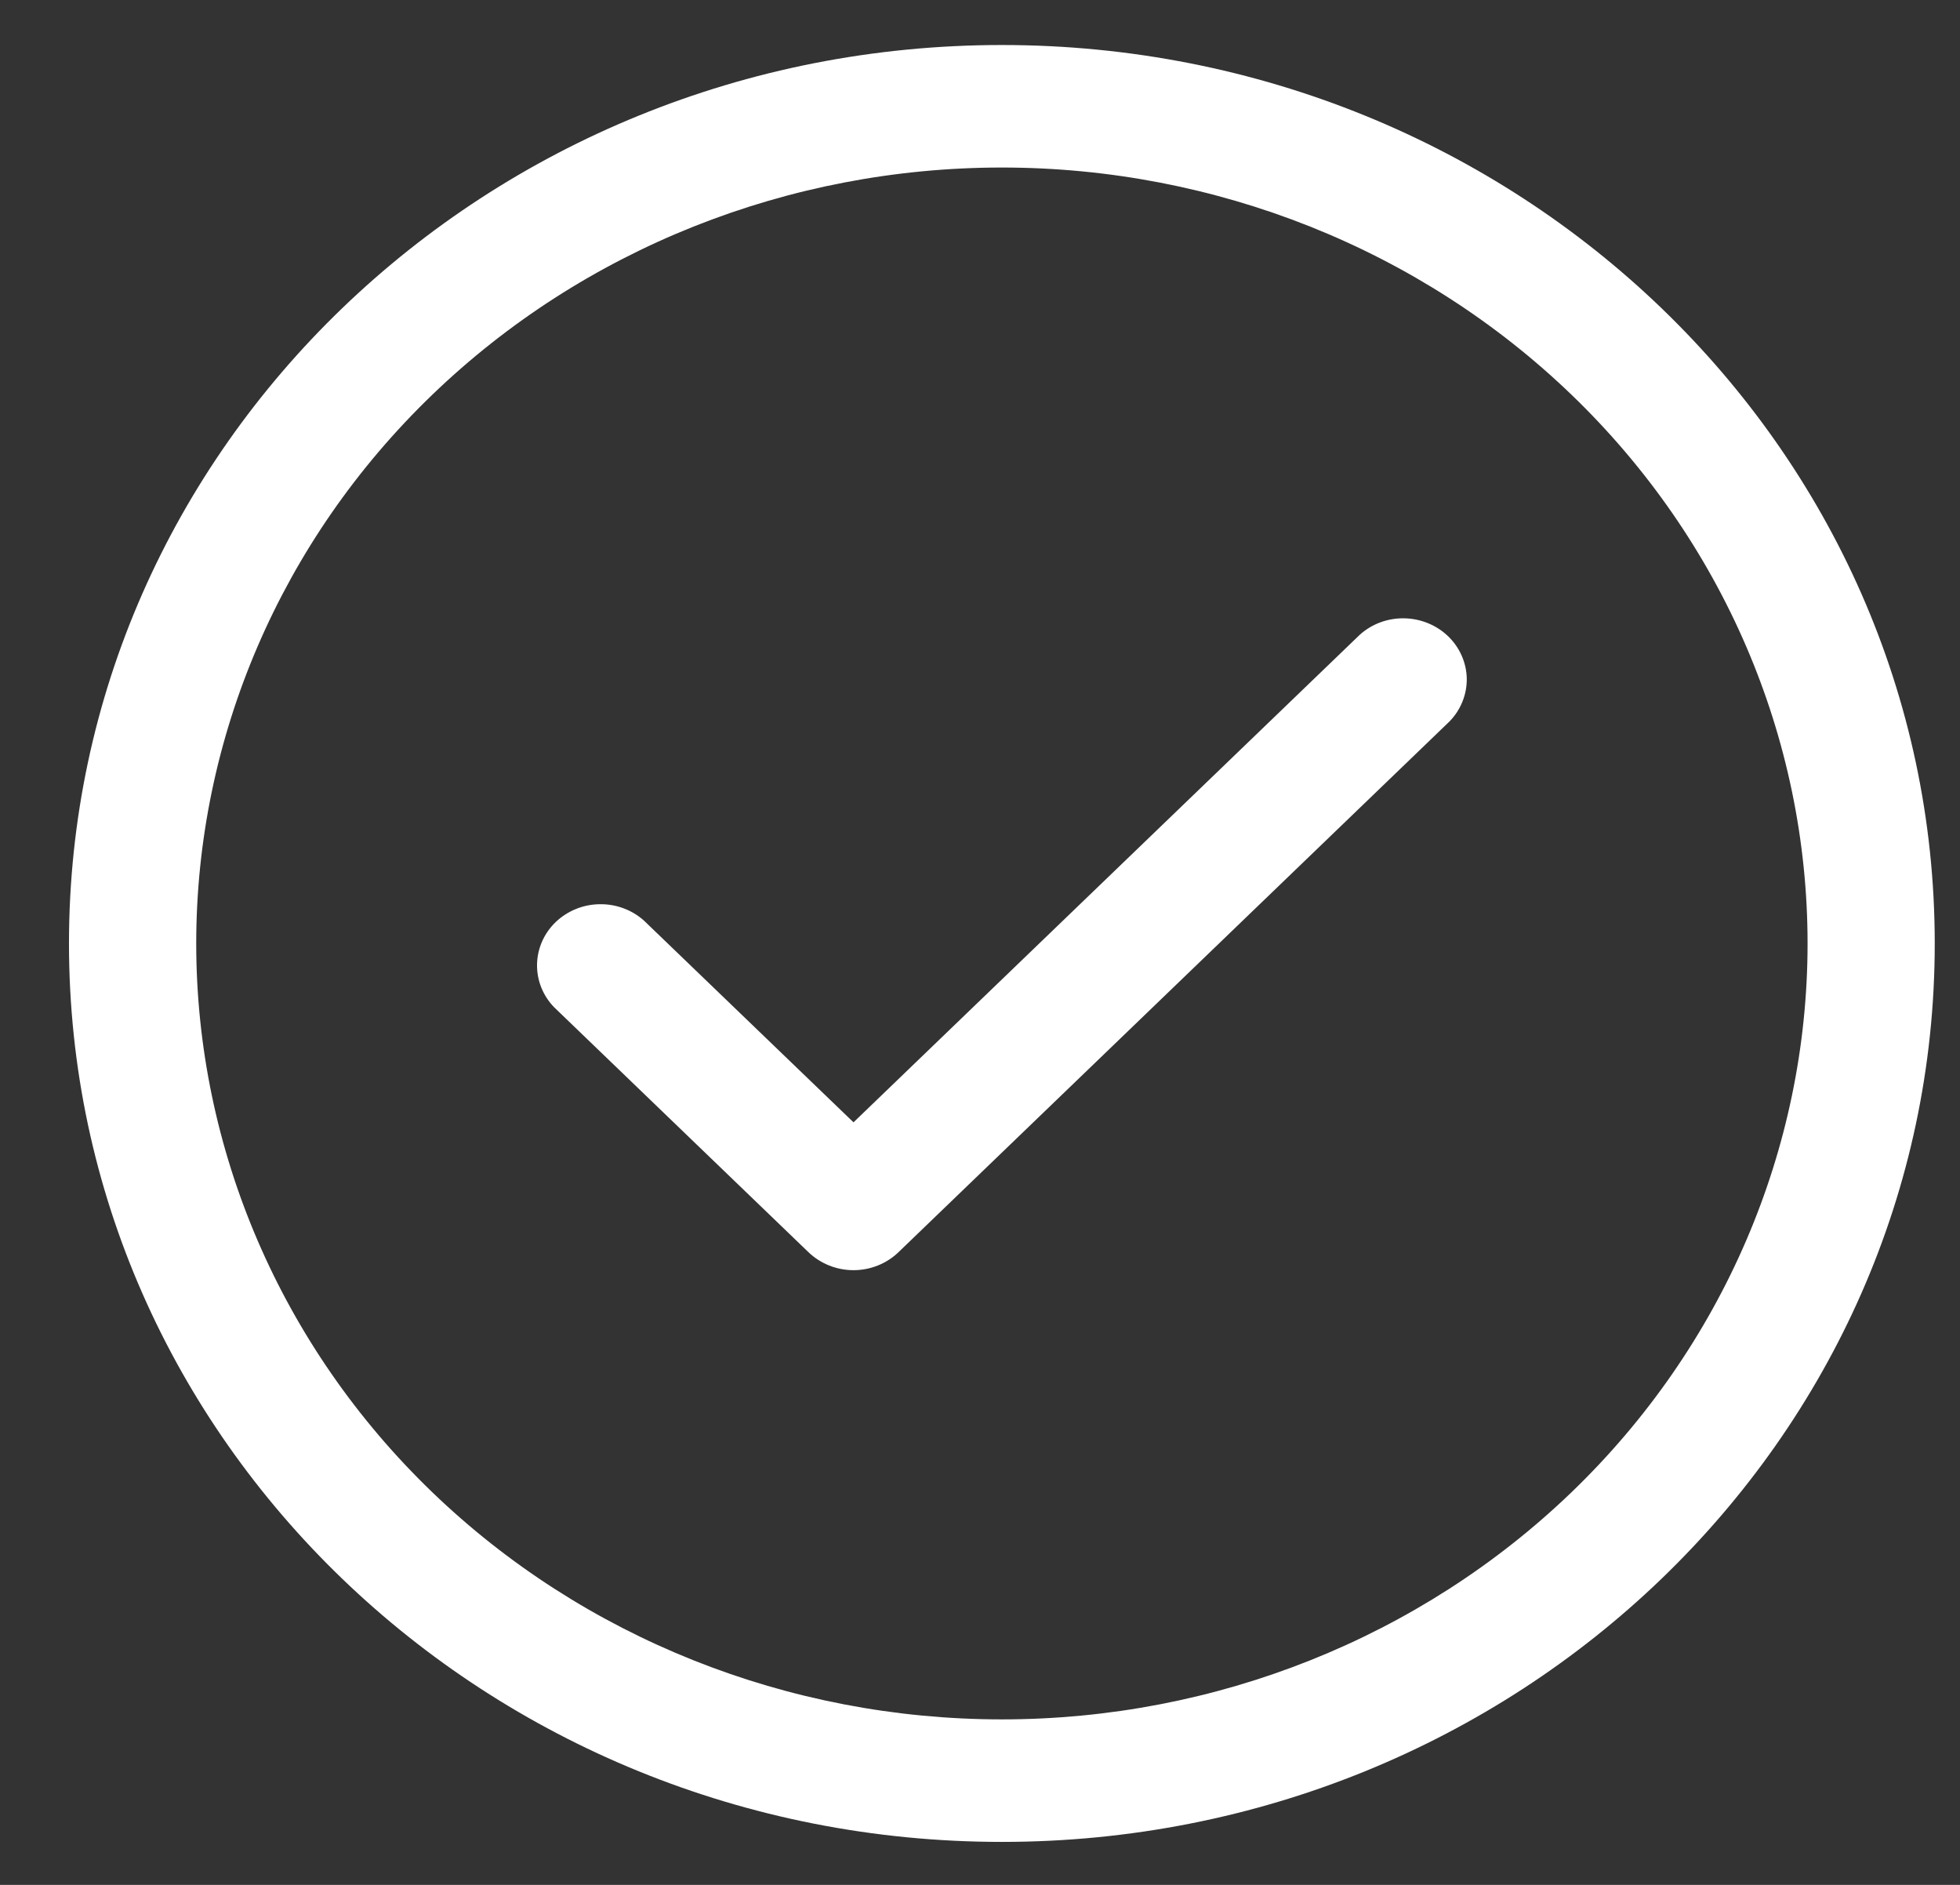 <svg width="26" height="25" viewBox="0 0 26 25" fill="none" xmlns="http://www.w3.org/2000/svg">
<rect x="0" y="0" width="26" height="25" fill="#333333" stroke="none"/>
<path d="M19.23 9.567C19.379 9.413 19.46 9.21 19.457 8.999C19.453 8.789 19.364 8.588 19.21 8.439C19.055 8.29 18.846 8.205 18.628 8.201C18.409 8.197 18.198 8.275 18.038 8.419L11.322 14.886L8.543 12.211C8.383 12.067 8.171 11.989 7.953 11.993C7.734 11.996 7.526 12.082 7.371 12.23C7.216 12.379 7.128 12.58 7.124 12.791C7.12 13.001 7.201 13.205 7.35 13.359L10.725 16.609C10.884 16.761 11.098 16.847 11.322 16.847C11.545 16.847 11.76 16.761 11.918 16.609L19.23 9.567Z" fill="white"/>
<path fill-rule="evenodd" clip-rule="evenodd" d="M13.29 0.597C6.456 0.597 0.915 5.933 0.915 12.514C0.915 19.095 6.456 24.43 13.29 24.43C20.125 24.43 25.665 19.095 25.665 12.514C25.665 5.933 20.125 0.597 13.29 0.597ZM2.603 12.514C2.603 9.784 3.729 7.167 5.733 5.237C7.737 3.306 10.456 2.222 13.29 2.222C16.125 2.222 18.843 3.306 20.848 5.237C22.852 7.167 23.978 9.784 23.978 12.514C23.978 15.243 22.852 17.861 20.848 19.791C18.843 21.721 16.125 22.805 13.29 22.805C10.456 22.805 7.737 21.721 5.733 19.791C3.729 17.861 2.603 15.243 2.603 12.514Z" fill="white"/>
</svg>
